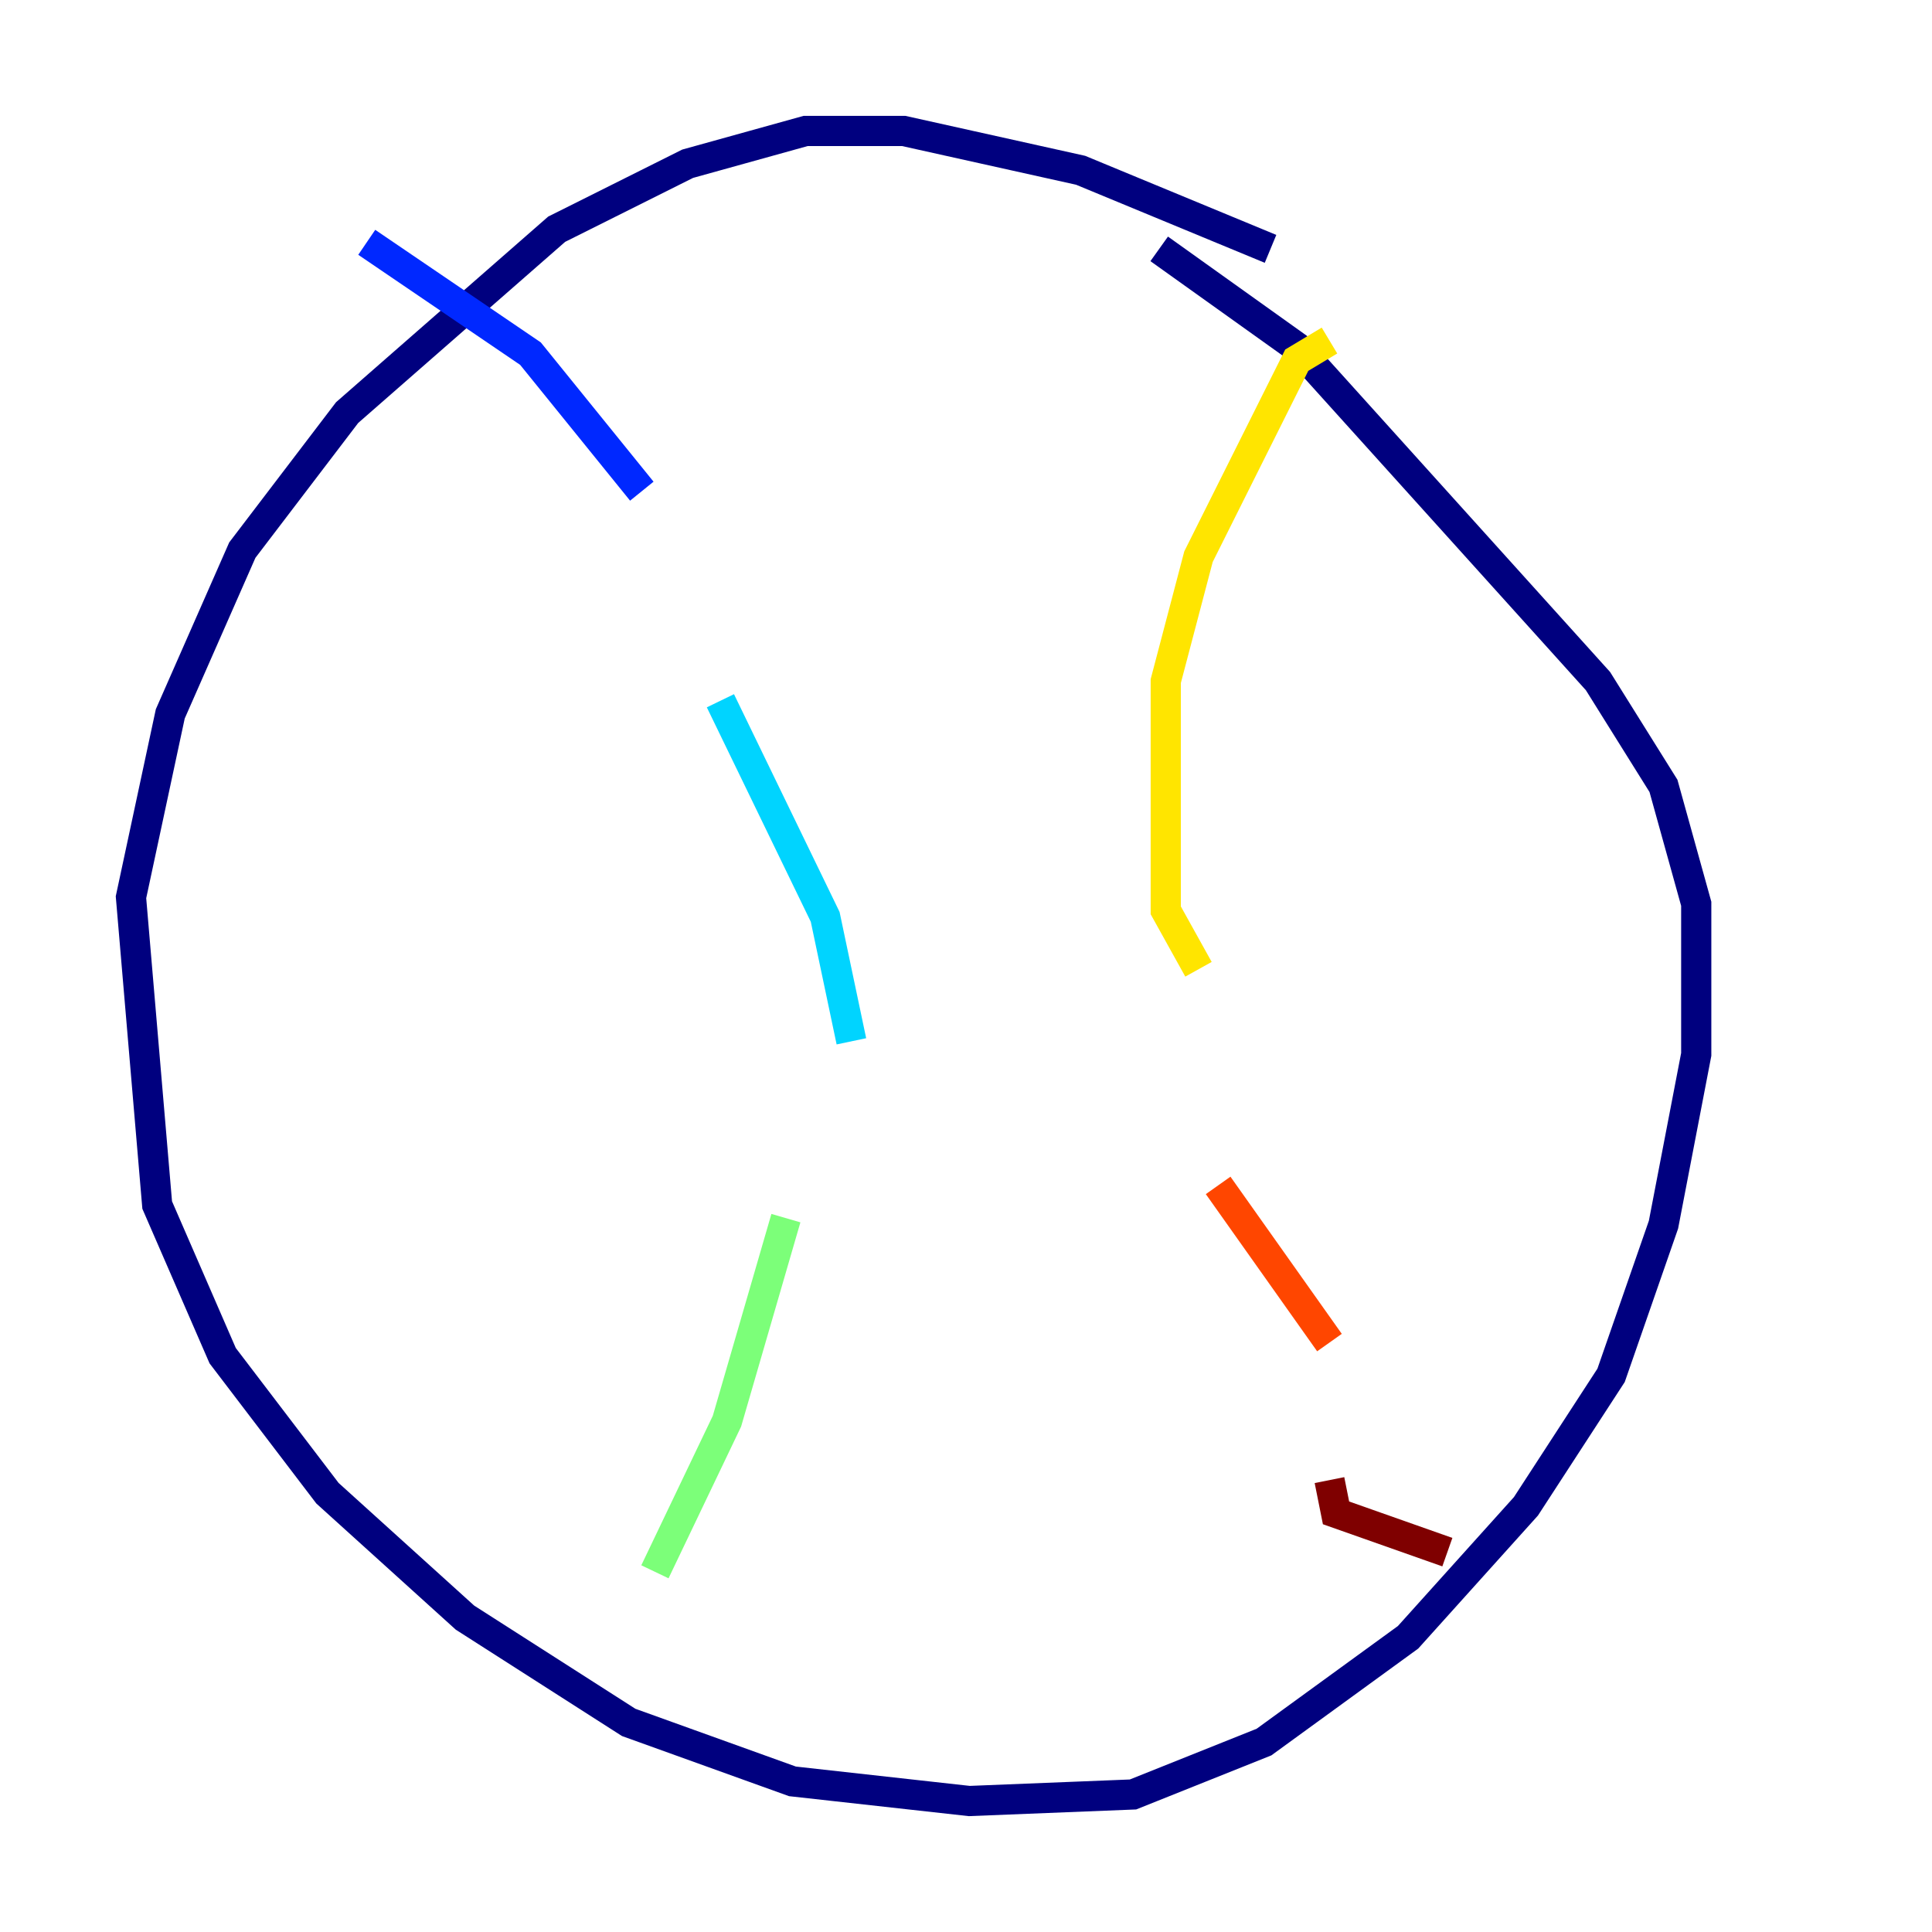 <?xml version="1.0" encoding="utf-8" ?>
<svg baseProfile="tiny" height="128" version="1.2" viewBox="0,0,128,128" width="128" xmlns="http://www.w3.org/2000/svg" xmlns:ev="http://www.w3.org/2001/xml-events" xmlns:xlink="http://www.w3.org/1999/xlink"><defs /><polyline fill="none" points="84.176,16.488 71.593,11.281 59.878,8.678 53.37,8.678 45.559,10.848 36.881,15.186 22.997,27.336 16.054,36.447 11.281,47.295 8.678,59.444 10.414,79.837 14.752,89.817 21.695,98.929 30.807,107.173 41.654,114.115 52.502,118.02 64.217,119.322 75.064,118.888 83.742,115.417 93.288,108.475 101.098,99.797 106.739,91.119 110.21,81.139 112.38,69.858 112.38,59.878 110.21,52.068 105.871,45.125 85.912,22.997 76.8,16.488" stroke="#00007f" stroke-width="2" /><polyline fill="none" points="24.298,16.054 35.146,23.43 42.522,32.542" stroke="#0028ff" stroke-width="2" /><polyline fill="none" points="47.729,46.427 54.671,60.746 56.407,68.99" stroke="#00d4ff" stroke-width="2" /><polyline fill="none" points="52.068,80.705 48.163,94.156 43.39,104.136" stroke="#7cff79" stroke-width="2" /><polyline fill="none" points="88.081,22.563 85.912,23.864 79.403,36.881 77.234,45.125 77.234,60.312 79.403,64.217" stroke="#ffe500" stroke-width="2" /><polyline fill="none" points="80.705,78.536 88.081,88.949" stroke="#ff4600" stroke-width="2" /><polyline fill="none" points="88.081,98.061 88.515,100.231 95.891,102.834" stroke="#7f0000" stroke-width="2" /></svg>